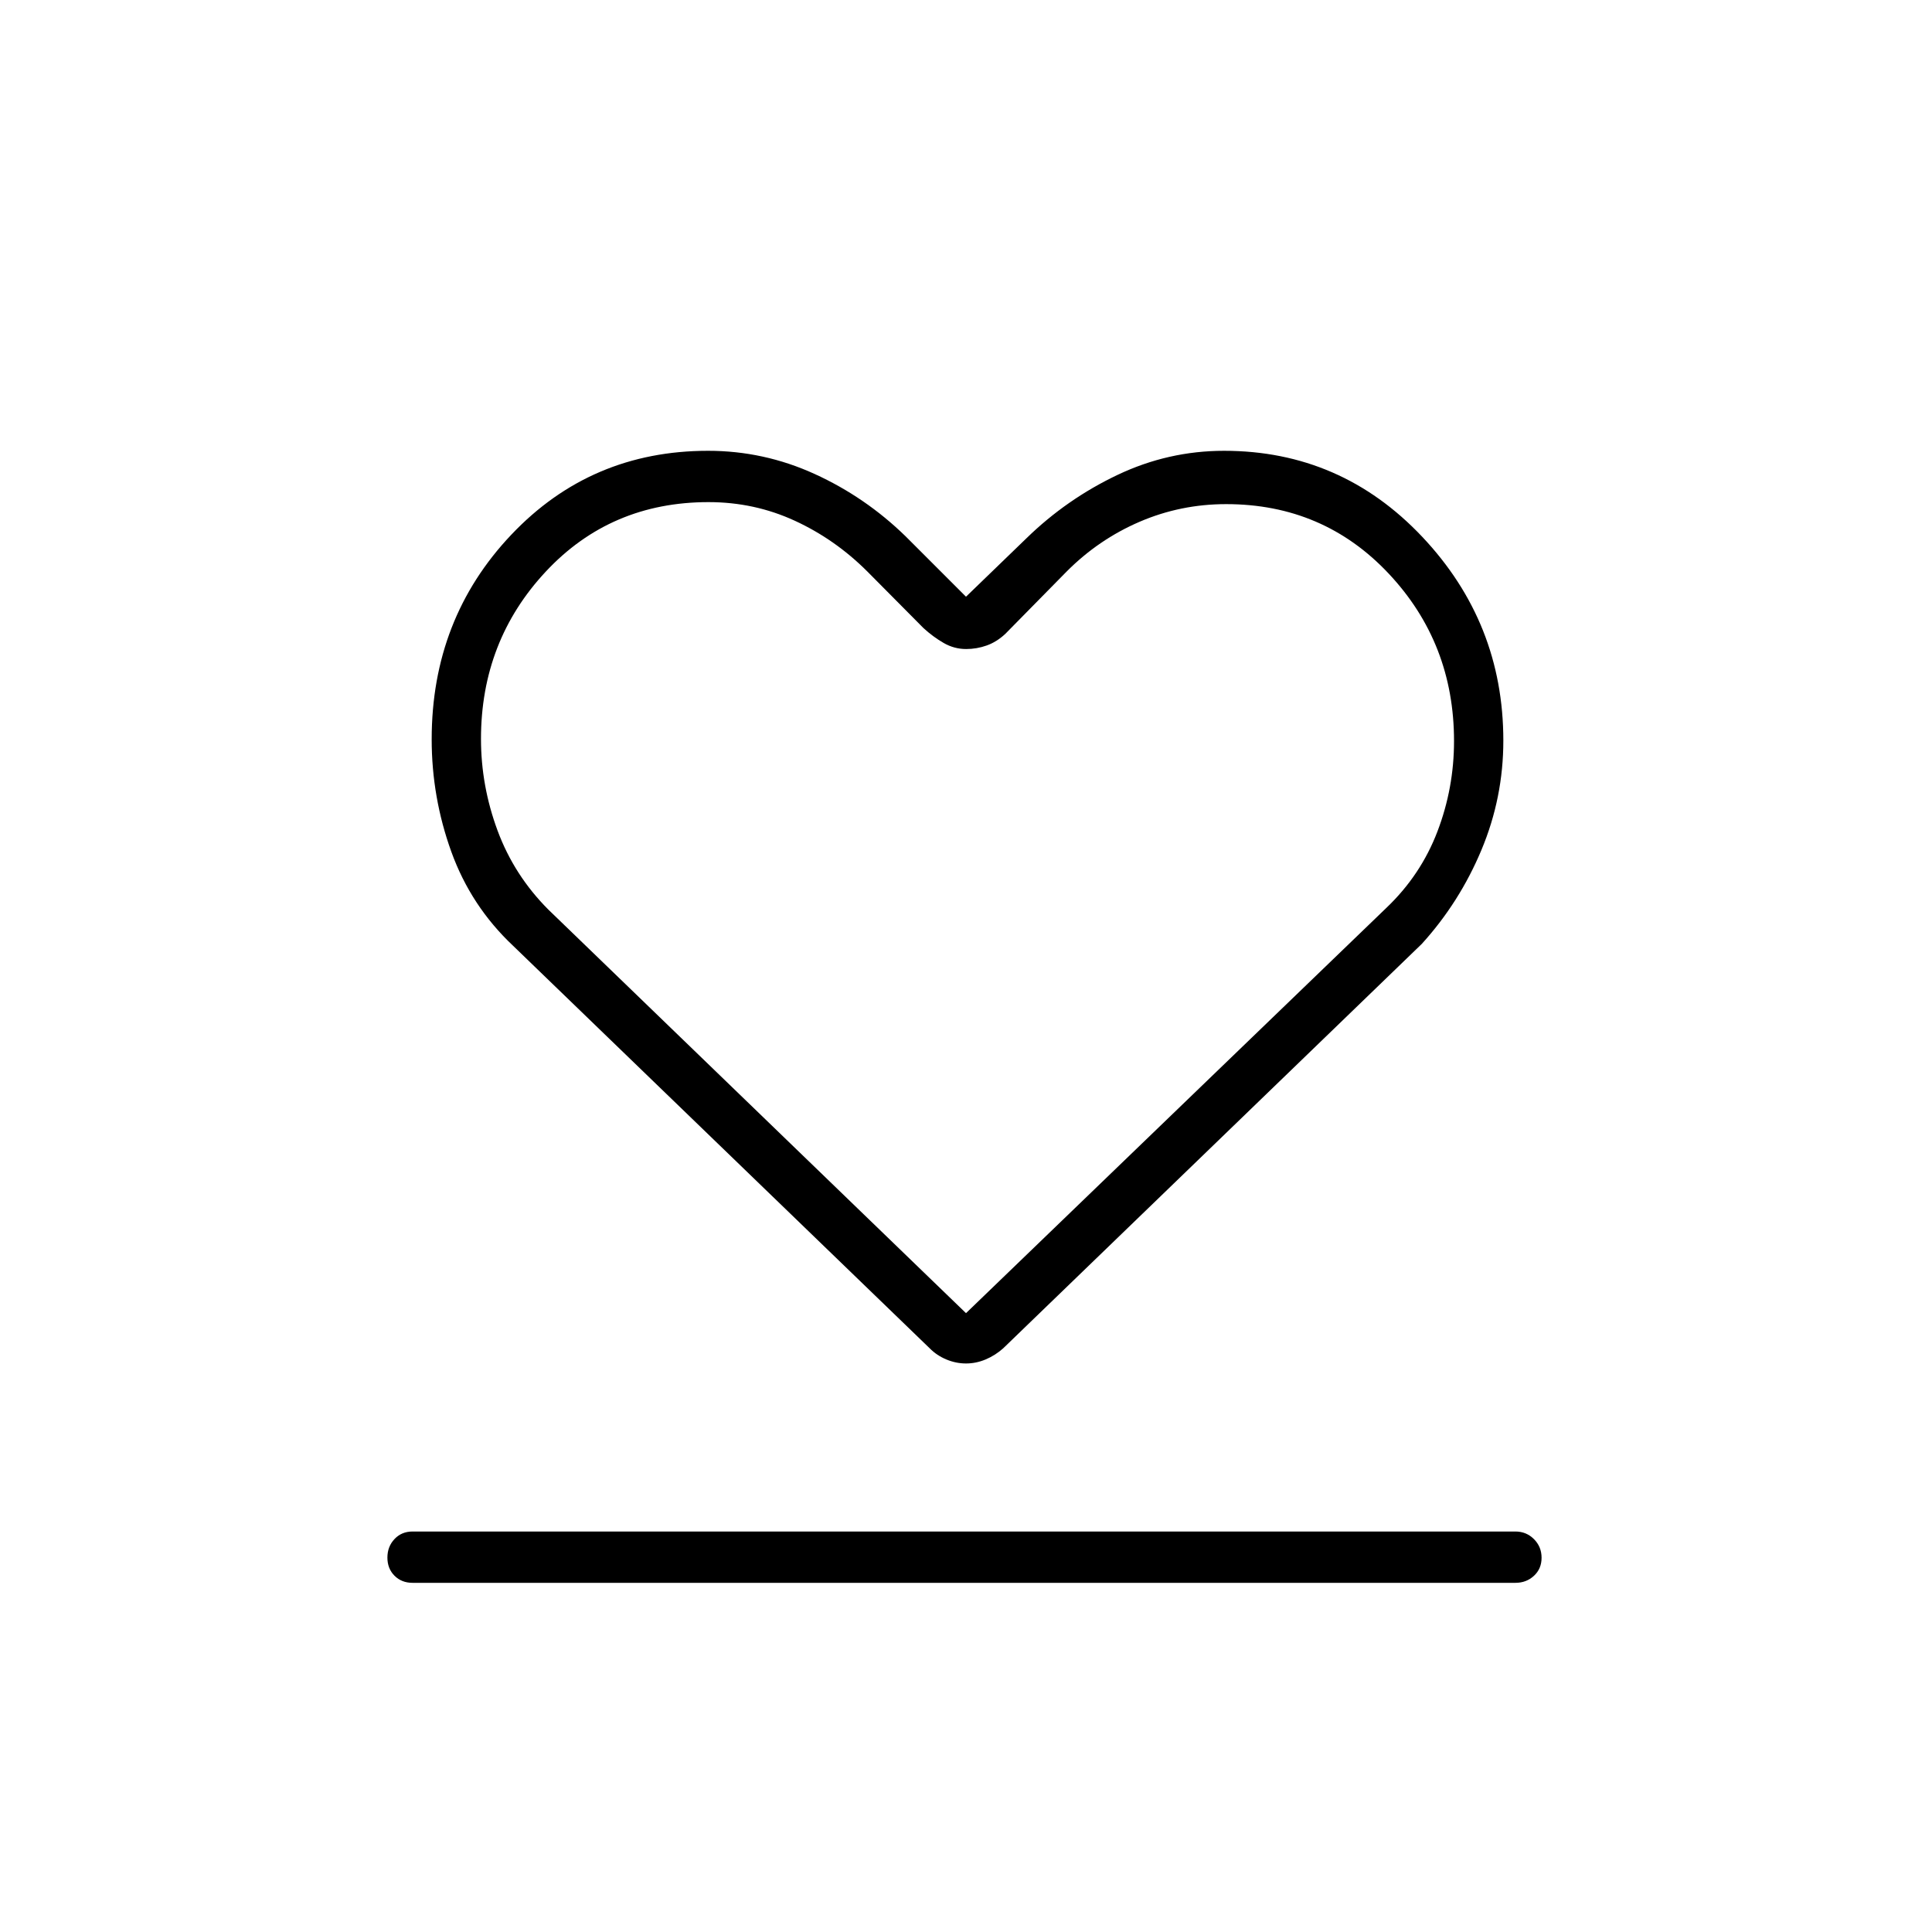 <svg xmlns="http://www.w3.org/2000/svg" height="24" viewBox="0 -960 960 960" width="24"><path d="M205-173.5q-5.45 0-8.98-3.54-3.52-3.53-3.52-9 0-5.46 3.52-9.21Q199.55-199 205-199h548q5.45 0 9.22 3.79 3.78 3.78 3.78 9.25 0 5.46-3.78 8.96-3.77 3.5-9.22 3.5H205ZM255-490q-20.97-19.73-30.74-46.77-9.76-27.04-9.76-55.87 0-59.88 39.52-101.62T351.84-736q27.69 0 52.92 11.5Q430-713 450-693.5l30 30 30-29q20-19.5 45.24-31.5 25.23-12 53-12 58.09 0 98.43 42.7Q747-650.59 747-592q0 28.33-10.87 54.32Q725.27-511.7 706.5-491l-208 200.95q-3.95 3.53-8.72 5.54-4.78 2.01-9.78 2.01-5 0-9.78-2-4.77-2-8.22-5.5L255-490Zm17.54-17.96L480-307.5 689-509q17-16.23 25.25-37.84 8.25-21.6 8.25-44.92 0-48.66-32.45-83.2-32.45-34.54-80.78-34.54-22.62 0-42.99 8.76Q545.9-691.98 530-676l-30.5 31q-4.31 4-9.24 5.75-4.93 1.75-10.19 1.75-5.93 0-11.15-3-5.22-3-10.03-7.39L431-676q-16-16-36.07-25.25t-42.86-9.25q-48.62 0-80.84 34.49Q239-641.52 239-592.83q0 23.33 8.25 45.58t25.29 39.29ZM481-509Z"/></svg>
